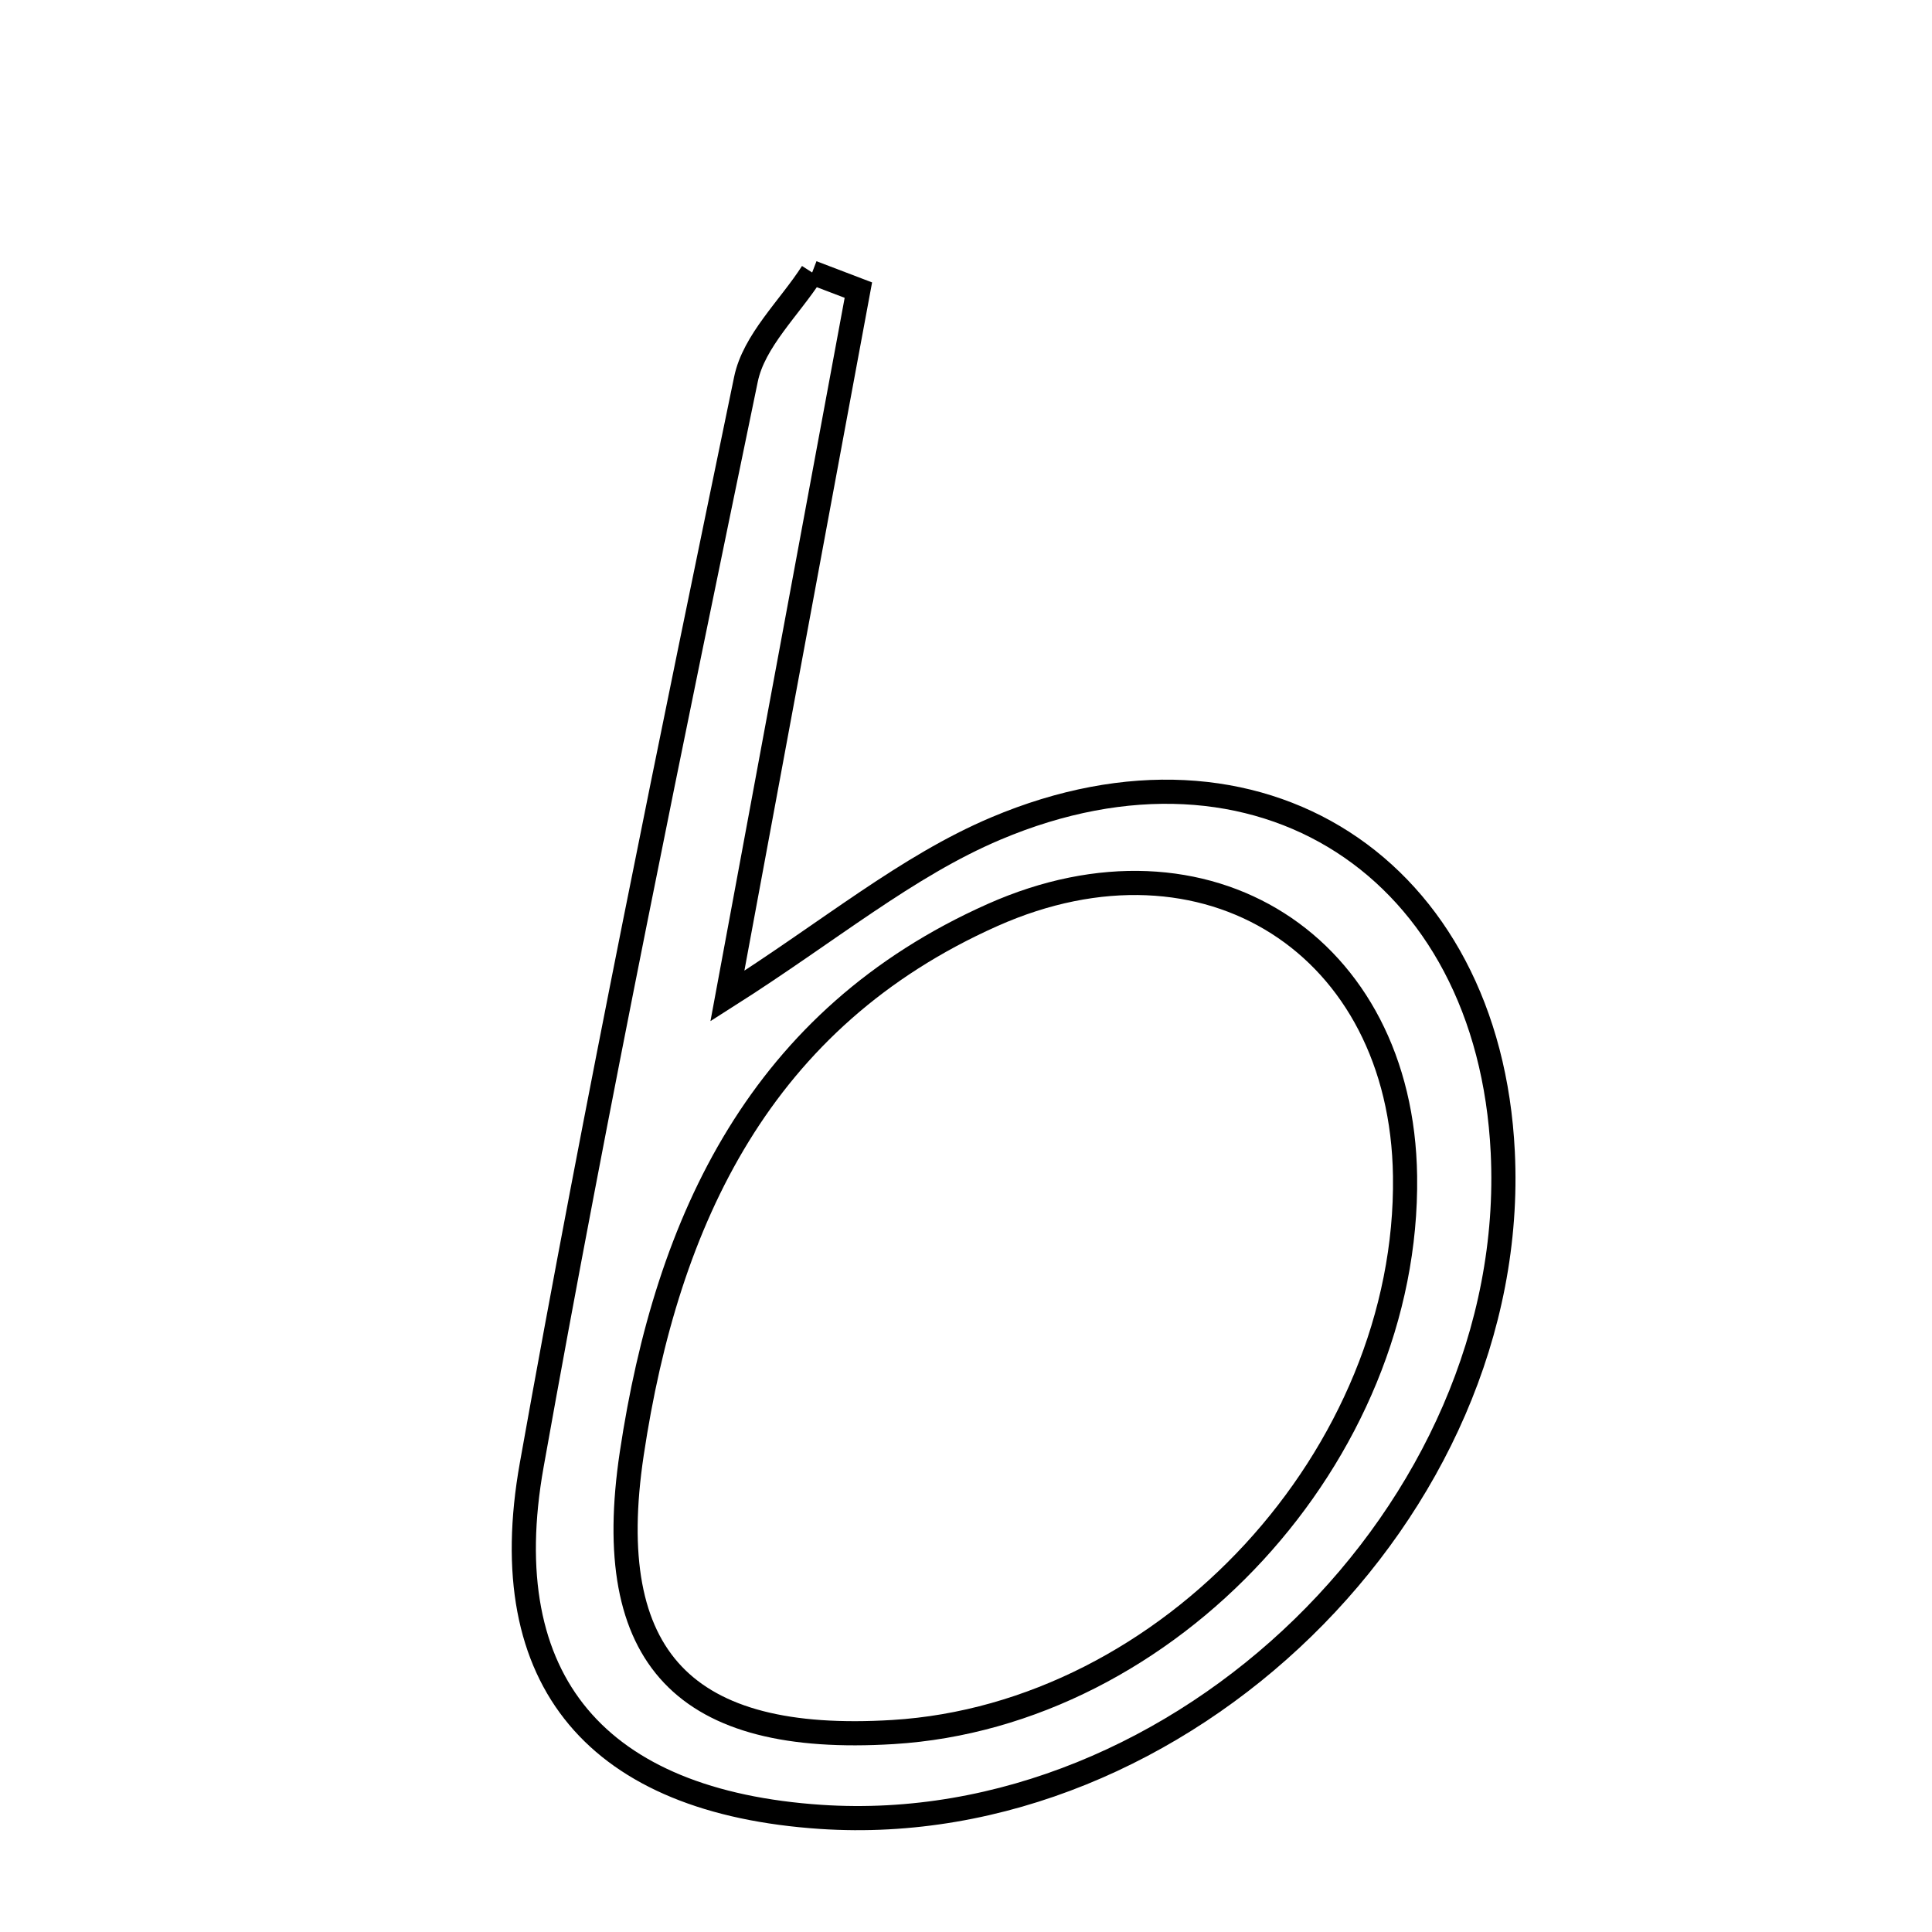 <svg xmlns="http://www.w3.org/2000/svg" viewBox="0.0 0.0 24.0 24.0" height="200px" width="200px"><path fill="none" stroke="black" stroke-width=".3" stroke-opacity="1.0"  filling="0" d="M10.089 3.385 C10.28 3.458 10.471 3.531 10.663 3.604 C10.131 6.471 9.599 9.338 9.036 12.373 C10.301 11.569 11.264 10.76 12.371 10.292 C15.638 8.91 18.496 10.782 18.668 14.313 C18.885 18.753 14.663 22.868 10.196 22.57 C7.434 22.385 6.123 20.9 6.605 18.2 C7.41 13.69 8.338 9.201 9.266 4.714 C9.364 4.234 9.806 3.826 10.089 3.385"></path>
<path fill="none" stroke="black" stroke-width=".3" stroke-opacity="1.0"  filling="0" d="M12.329 11.367 C14.987 10.183 17.414 11.745 17.454 14.609 C17.502 18.072 14.523 21.306 11.092 21.516 C8.509 21.674 7.465 20.608 7.848 18.057 C8.286 15.143 9.454 12.648 12.329 11.367"></path></svg>